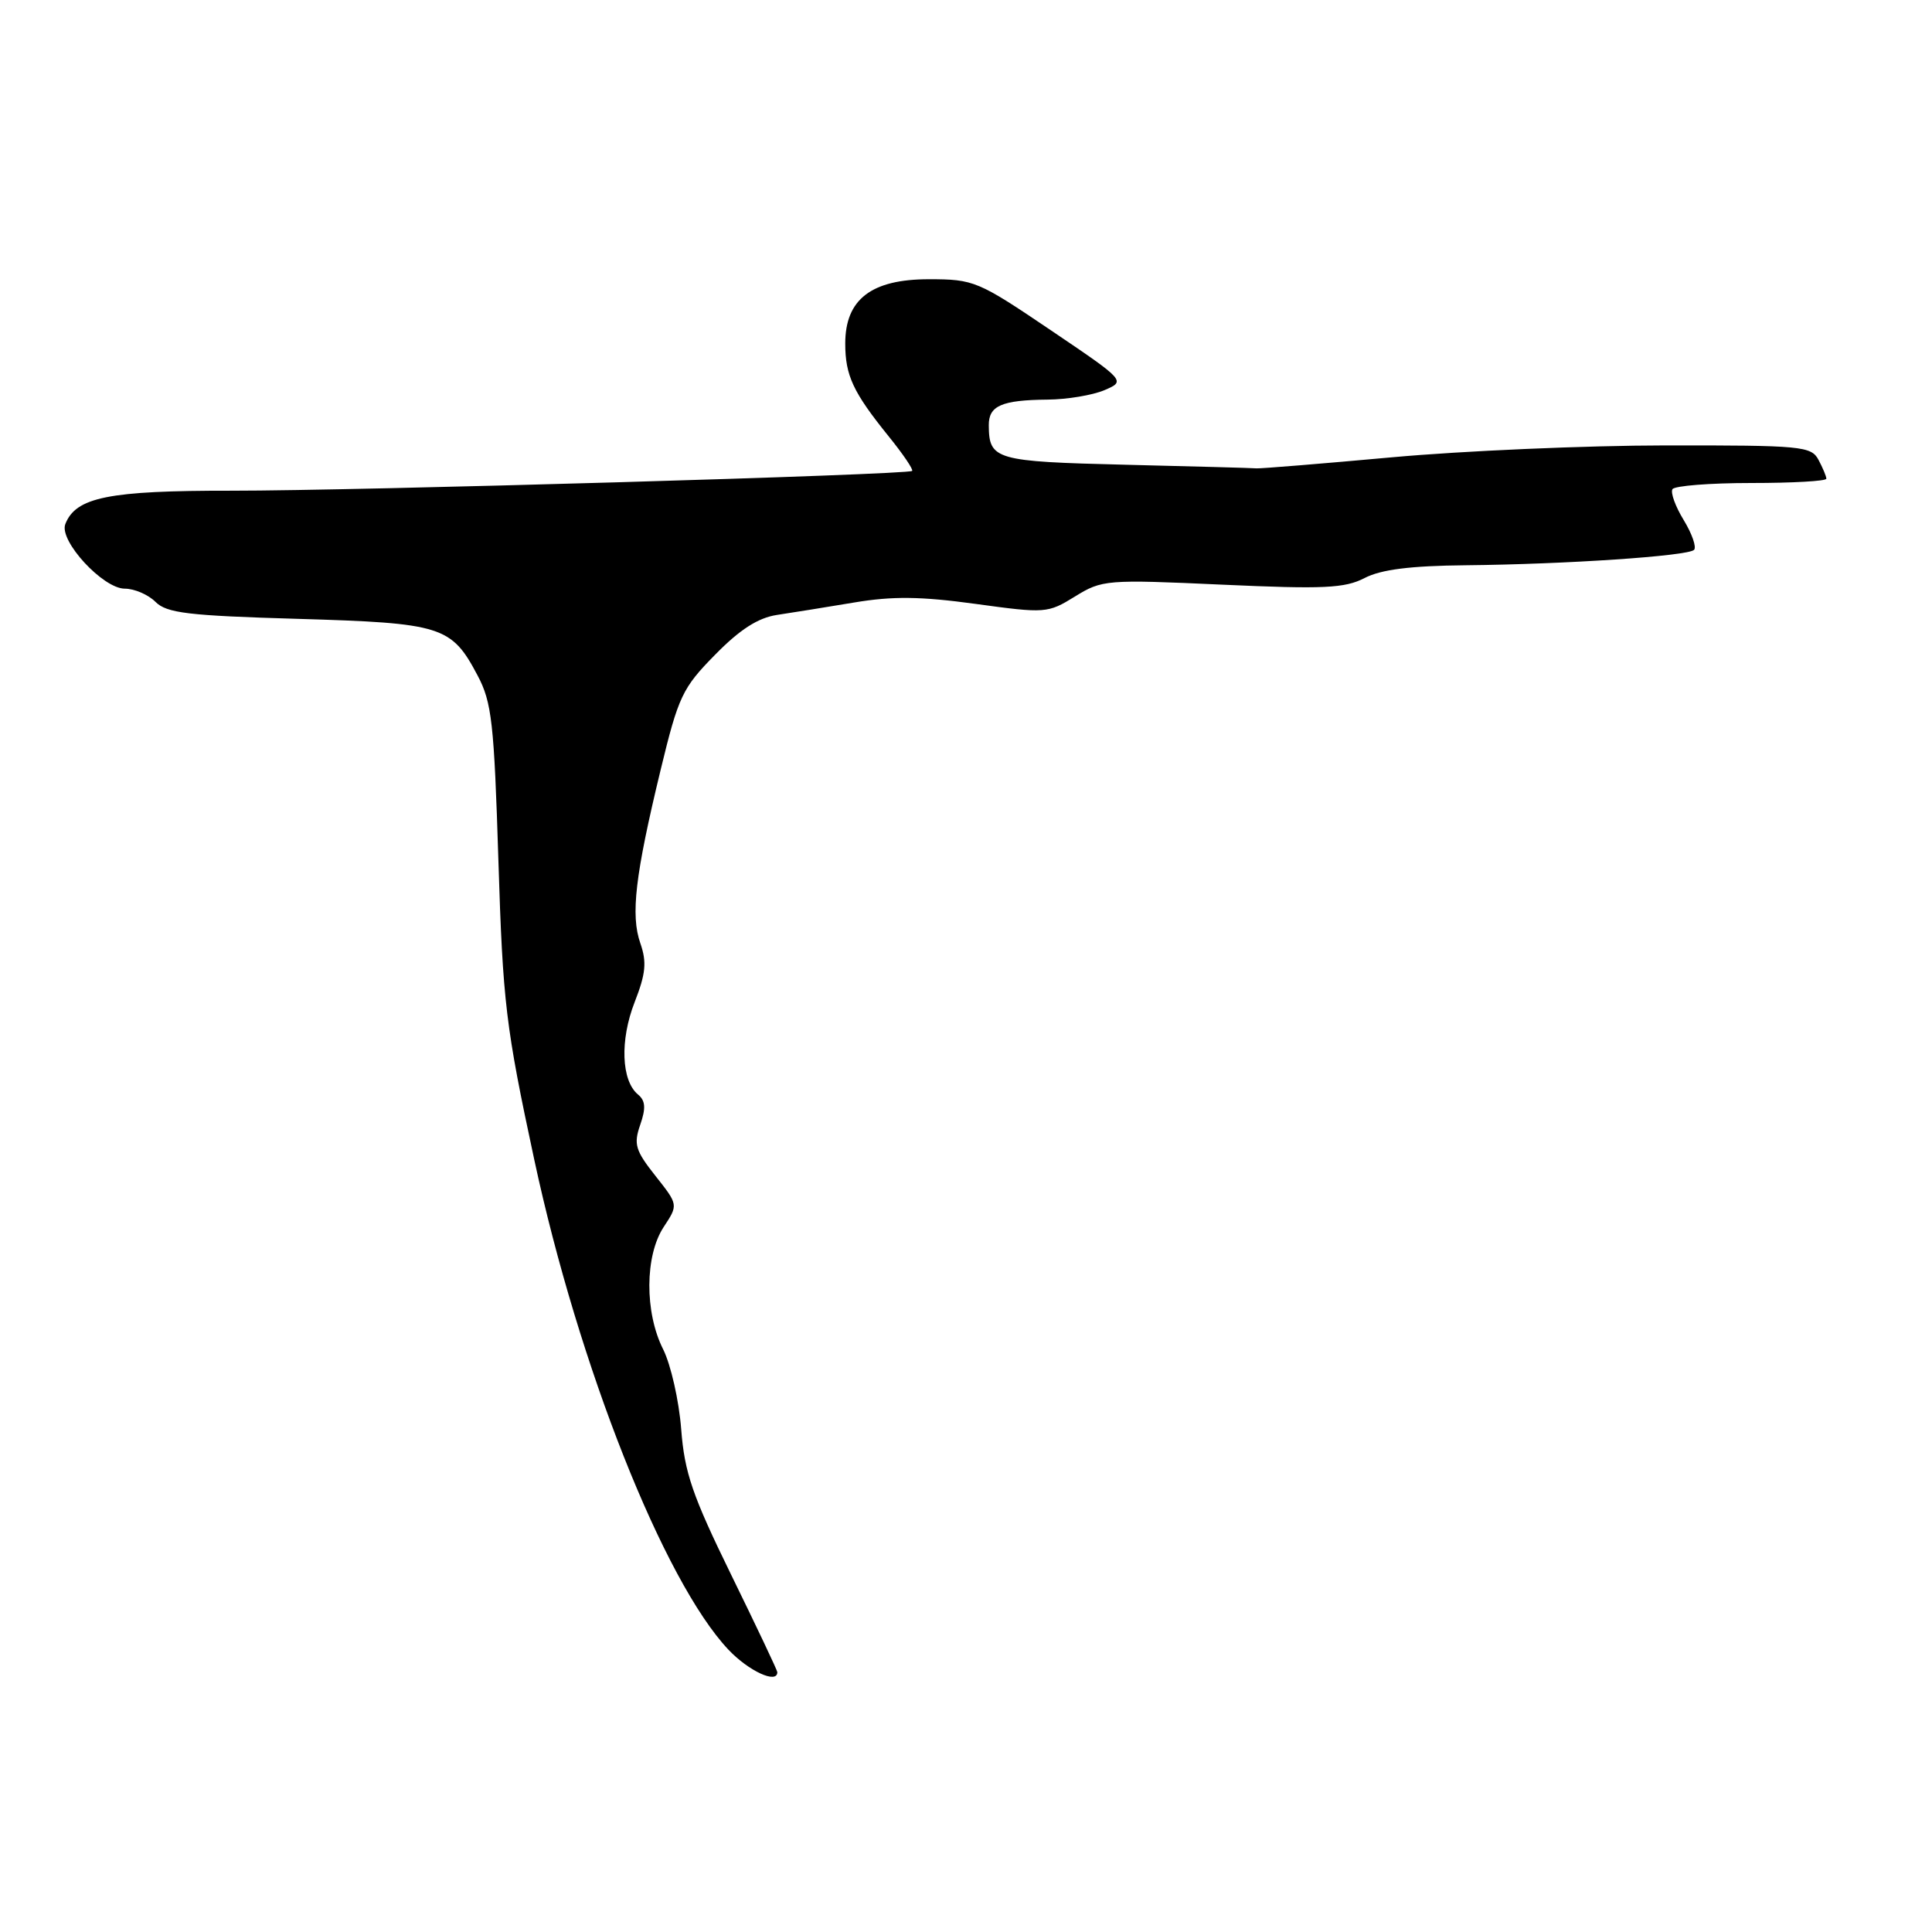 <?xml version="1.0" encoding="UTF-8" standalone="no"?>
<!DOCTYPE svg PUBLIC "-//W3C//DTD SVG 1.1//EN" "http://www.w3.org/Graphics/SVG/1.1/DTD/svg11.dtd" >
<svg xmlns="http://www.w3.org/2000/svg" xmlns:xlink="http://www.w3.org/1999/xlink" version="1.1" viewBox="0 0 256 256">
 <g >
 <path fill="currentColor"
d=" M 103.00 221.57 C 103.00 221.34 100.25 215.54 96.89 208.68 C 91.75 198.18 90.70 195.14 90.26 189.36 C 89.97 185.59 88.89 180.83 87.87 178.79 C 85.40 173.89 85.44 166.37 87.95 162.57 C 89.88 159.64 89.88 159.64 86.85 155.81 C 84.19 152.45 83.94 151.61 84.83 149.05 C 85.60 146.84 85.53 145.85 84.54 145.03 C 82.32 143.19 82.13 137.82 84.09 132.80 C 85.57 129.01 85.72 127.50 84.85 124.99 C 83.54 121.25 84.16 115.98 87.54 102.00 C 89.90 92.25 90.42 91.16 94.75 86.76 C 98.04 83.40 100.45 81.86 102.96 81.48 C 104.91 81.19 109.49 80.45 113.15 79.84 C 118.25 78.98 121.99 79.02 129.27 80.02 C 138.52 81.29 138.83 81.27 142.44 79.04 C 146.03 76.82 146.60 76.77 161.94 77.47 C 175.40 78.08 178.20 77.95 180.82 76.59 C 183.00 75.46 186.90 74.97 194.20 74.90 C 207.46 74.77 223.66 73.68 224.47 72.86 C 224.82 72.51 224.21 70.74 223.11 68.93 C 222.00 67.12 221.33 65.27 221.61 64.82 C 221.89 64.37 226.59 64.00 232.06 64.00 C 237.53 64.00 242.00 63.75 242.00 63.43 C 242.00 63.12 241.53 62.00 240.96 60.93 C 240.00 59.12 238.70 59.00 220.71 59.02 C 210.15 59.03 193.85 59.74 184.50 60.59 C 175.15 61.44 167.05 62.10 166.50 62.06 C 165.95 62.01 158.13 61.80 149.11 61.58 C 131.87 61.16 131.05 60.92 131.02 56.36 C 131.00 53.76 132.71 53.01 138.83 52.95 C 141.40 52.93 144.78 52.36 146.34 51.70 C 149.18 50.48 149.18 50.48 139.21 43.74 C 129.58 37.23 129.04 37.00 123.08 37.00 C 115.46 37.00 112.00 39.66 112.00 45.52 C 112.00 49.76 113.04 51.98 117.74 57.80 C 119.66 60.17 121.06 62.24 120.86 62.40 C 120.23 62.92 47.19 65.03 30.70 65.02 C 14.38 65.00 10.03 65.88 8.65 69.46 C 7.81 71.67 13.65 78.00 16.53 78.00 C 17.81 78.00 19.64 78.79 20.60 79.75 C 22.09 81.24 24.93 81.58 39.43 82.00 C 58.57 82.56 59.82 82.95 63.28 89.50 C 65.17 93.05 65.47 95.78 66.04 114.00 C 66.63 132.90 67.00 135.99 70.79 153.65 C 76.66 180.99 87.95 209.50 96.51 218.58 C 99.20 221.43 103.00 223.18 103.00 221.57 Z "/>
</g>
</svg>